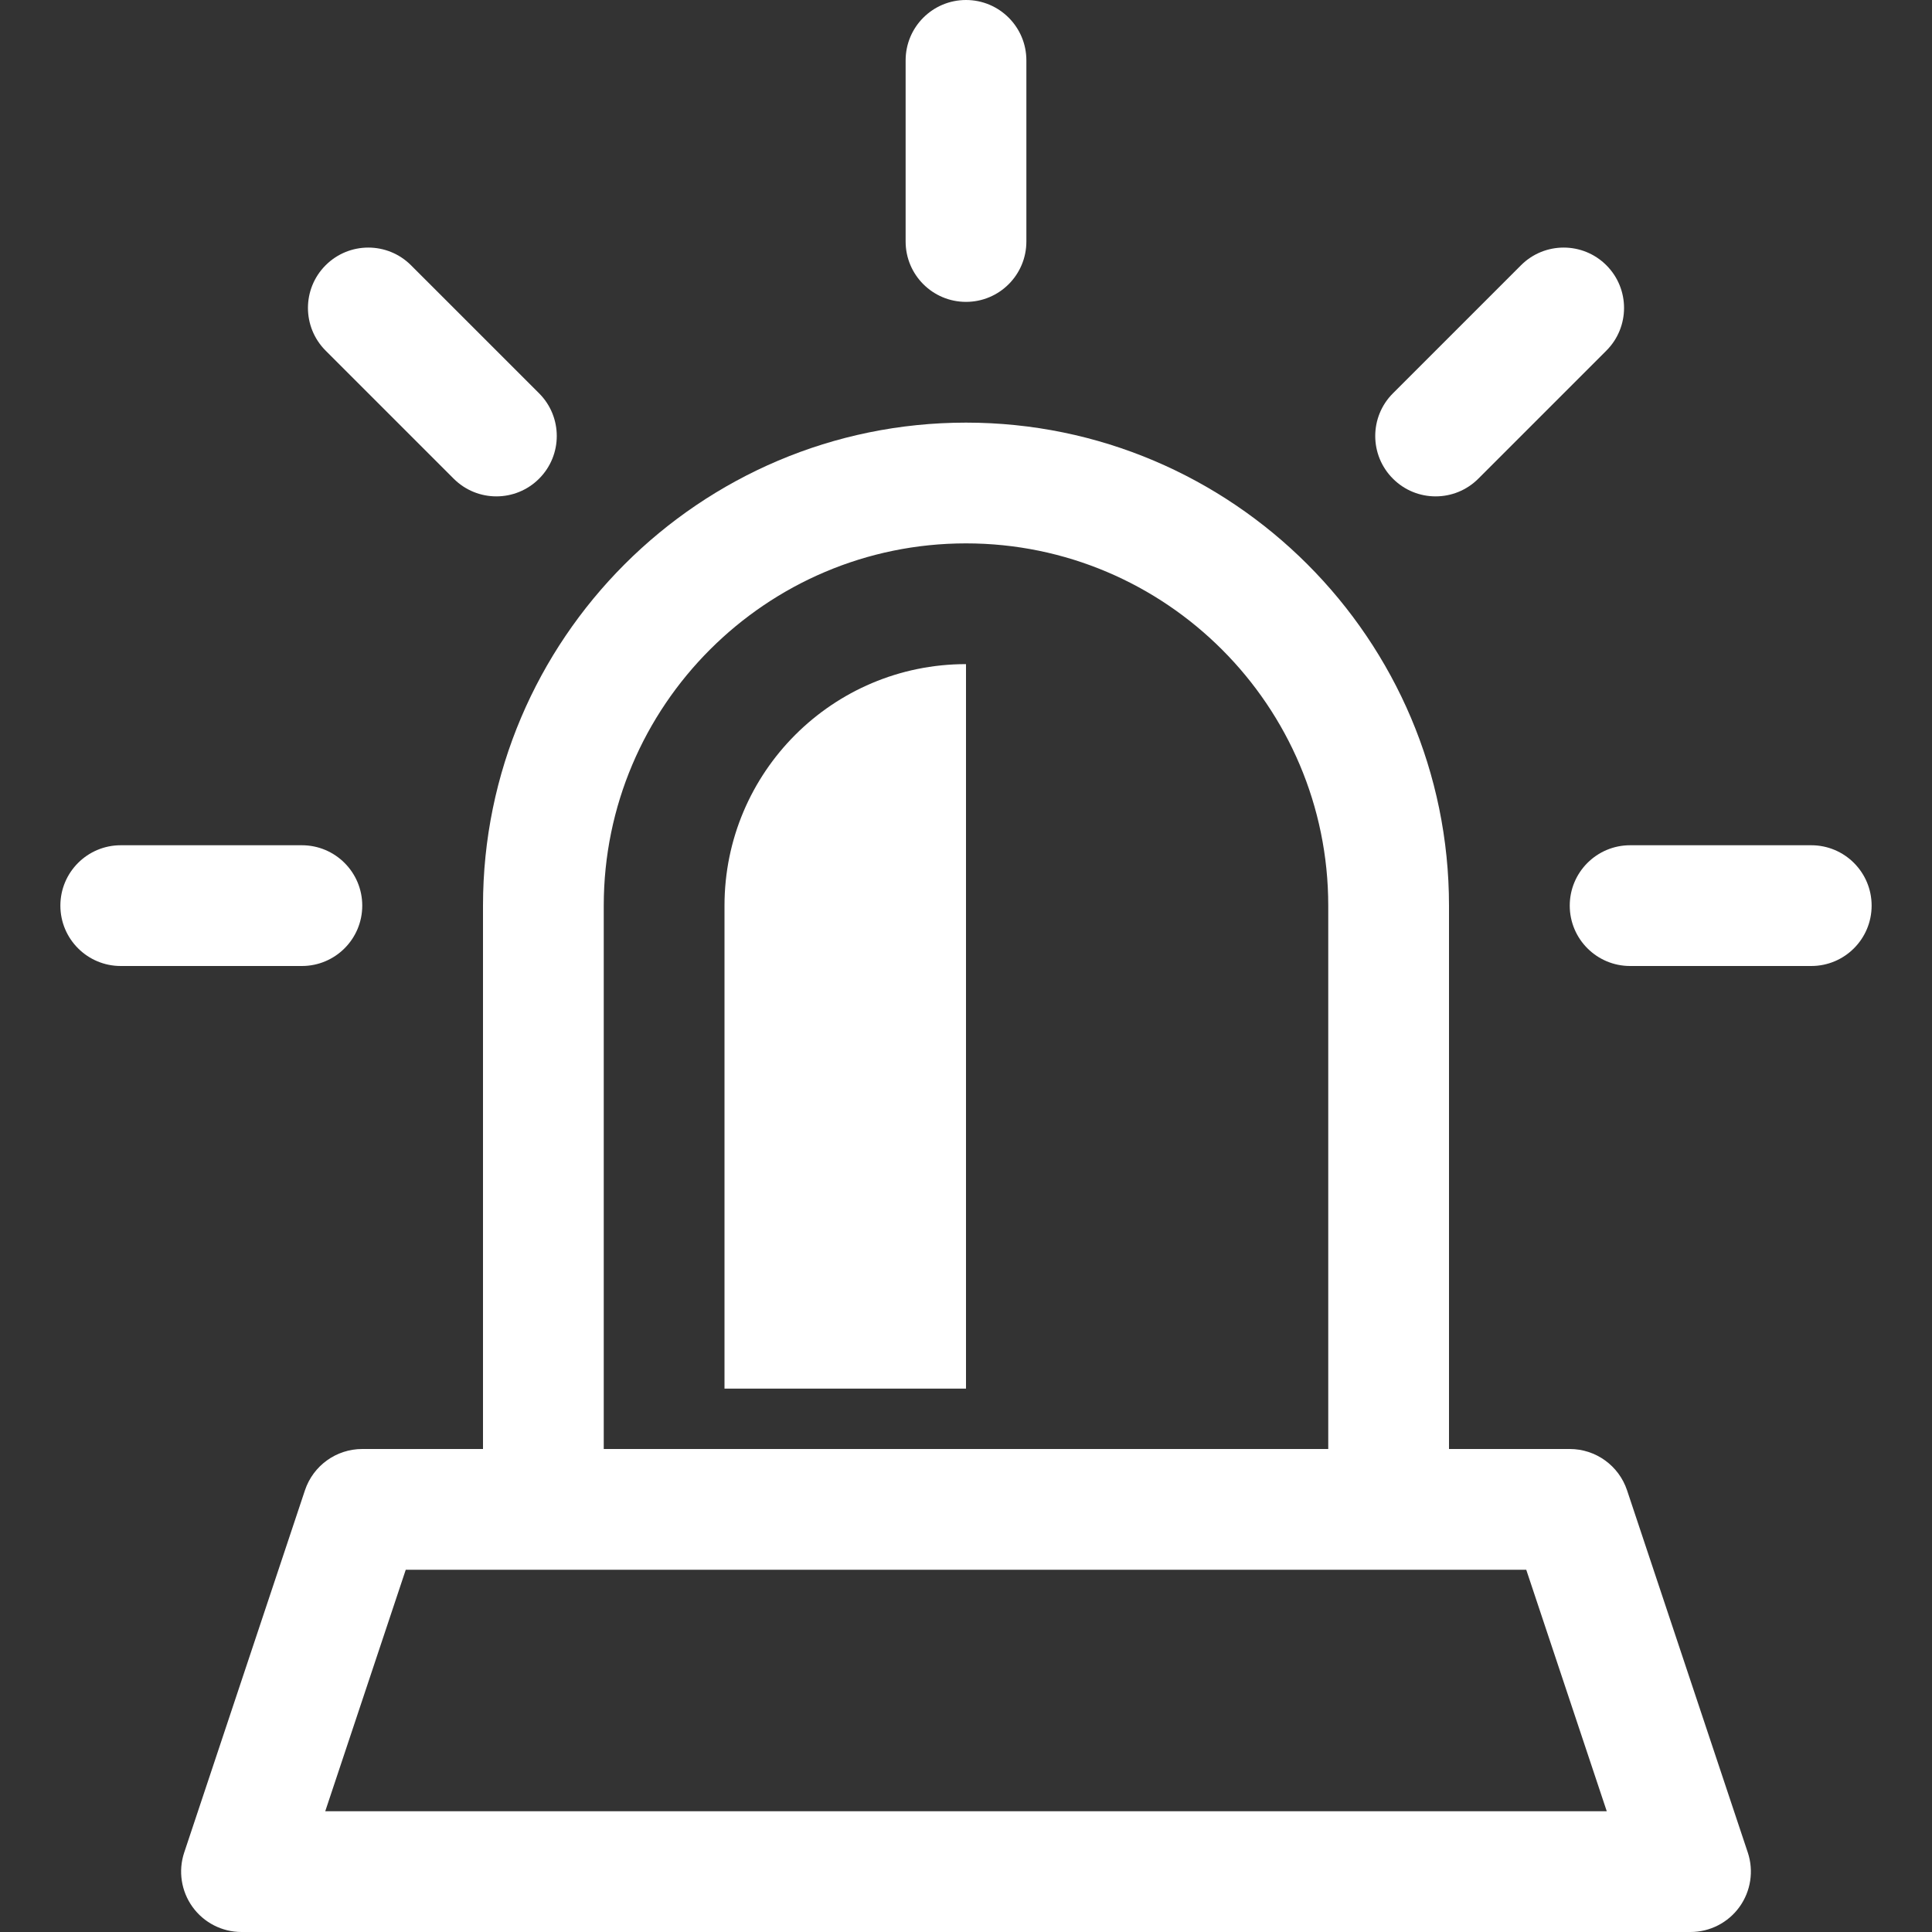 <svg width="64" height="64" viewBox="0 0 64 64" fill="none" xmlns="http://www.w3.org/2000/svg">
<rect x="0" y="0" width="64" height="64" fill="#333333" stroke="none"/>
<path d="M53.898 49.367C53.625 48.551 52.861 48 52 48H48V30C48 21.178 40.822 14 32 14C23.178 14 16 21.178 16 30V48H12C11.139 48 10.375 48.551 10.102 49.367L6.102 61.367C5.899 61.977 6.002 62.648 6.378 63.17C6.754 63.691 7.357 64 8 64H56C56.643 64 57.246 63.691 57.622 63.17C57.998 62.648 58.101 61.977 57.898 61.367L53.898 49.367ZM20 30C20 23.383 25.383 18 32 18C38.617 18 44 23.383 44 30V48H20V30ZM10.774 60L13.441 52H18H46H50.559L53.226 60H10.774Z" fill="white"/>
<path d="M32 10C33.105 10 34 9.104 34 8V2C34 0.895 33.105 0 32 0C30.895 0 30 0.895 30 2V8C30 9.104 30.895 10 32 10Z" fill="white"/>
<path d="M60 28H54C52.895 28 52 28.895 52 30C52 31.105 52.895 32 54 32H60C61.105 32 62 31.105 62 30C62 28.895 61.105 28 60 28Z" fill="white"/>
<path d="M12 30C12 28.895 11.104 28 10 28H4C2.896 28 2 28.895 2 30C2 31.105 2.896 32 4 32H10C11.104 32 12 31.105 12 30Z" fill="white"/>
<path d="M47.557 16.443C48.068 16.443 48.58 16.248 48.971 15.857L53.213 11.615C53.994 10.834 53.994 9.568 53.213 8.787C52.432 8.006 51.166 8.006 50.385 8.787L46.143 13.029C45.361 13.81 45.361 15.076 46.143 15.857C46.533 16.248 47.045 16.443 47.557 16.443Z" fill="white"/>
<path d="M15.029 15.857C15.42 16.248 15.932 16.443 16.443 16.443C16.955 16.443 17.467 16.248 17.858 15.857C18.639 15.076 18.639 13.81 17.858 13.029L13.615 8.787C12.834 8.006 11.568 8.006 10.787 8.787C10.006 9.568 10.006 10.834 10.787 11.615L15.029 15.857Z" fill="white"/>
<path d="M24 30V46H32V22C27.582 22 24 25.582 24 30Z" fill="white"/>
</svg>

